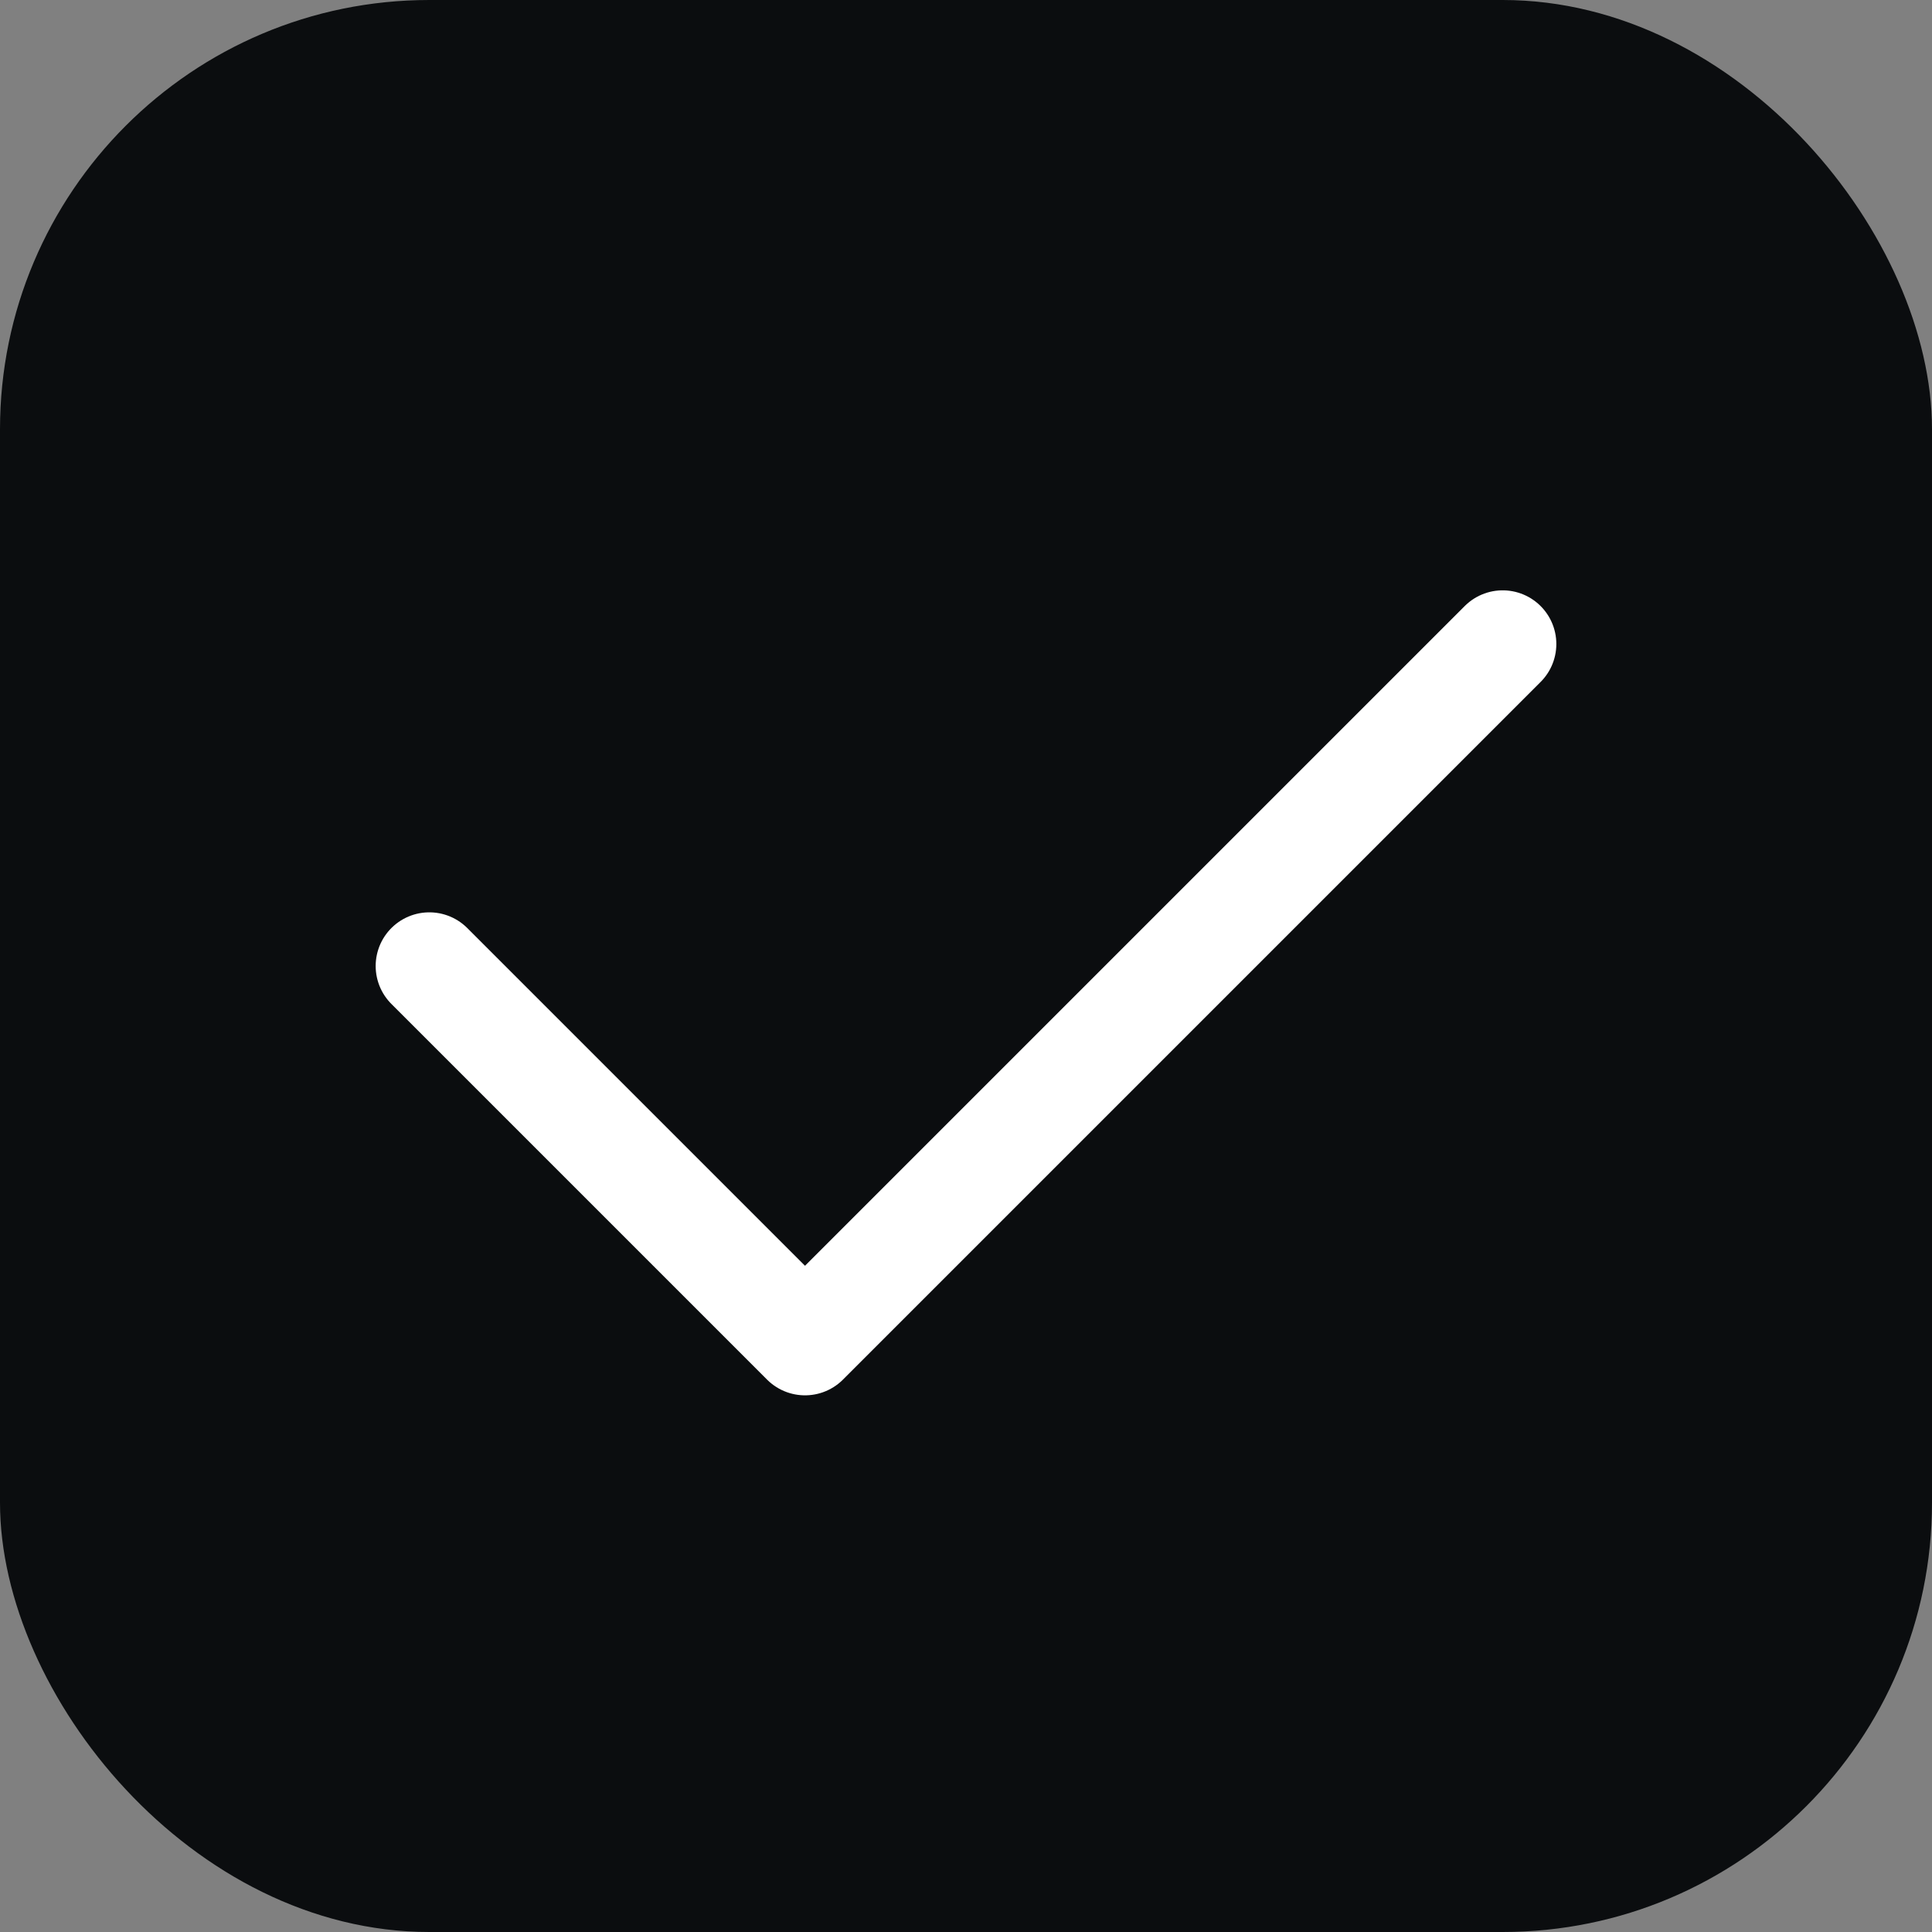 <svg width="18" height="18" viewBox="0 0 18 18" fill="none" xmlns="http://www.w3.org/2000/svg">
    <rect x="0" y="0" width="18" height="18" fill="#808080" stroke="none"/>
    <rect width="18" height="18" rx="4" fill="#0B0D0F"/>
    <path d="M4 9L7.5 12.5L14 6" stroke="white" stroke-linecap="round" stroke-linejoin="round"/>
</svg>

